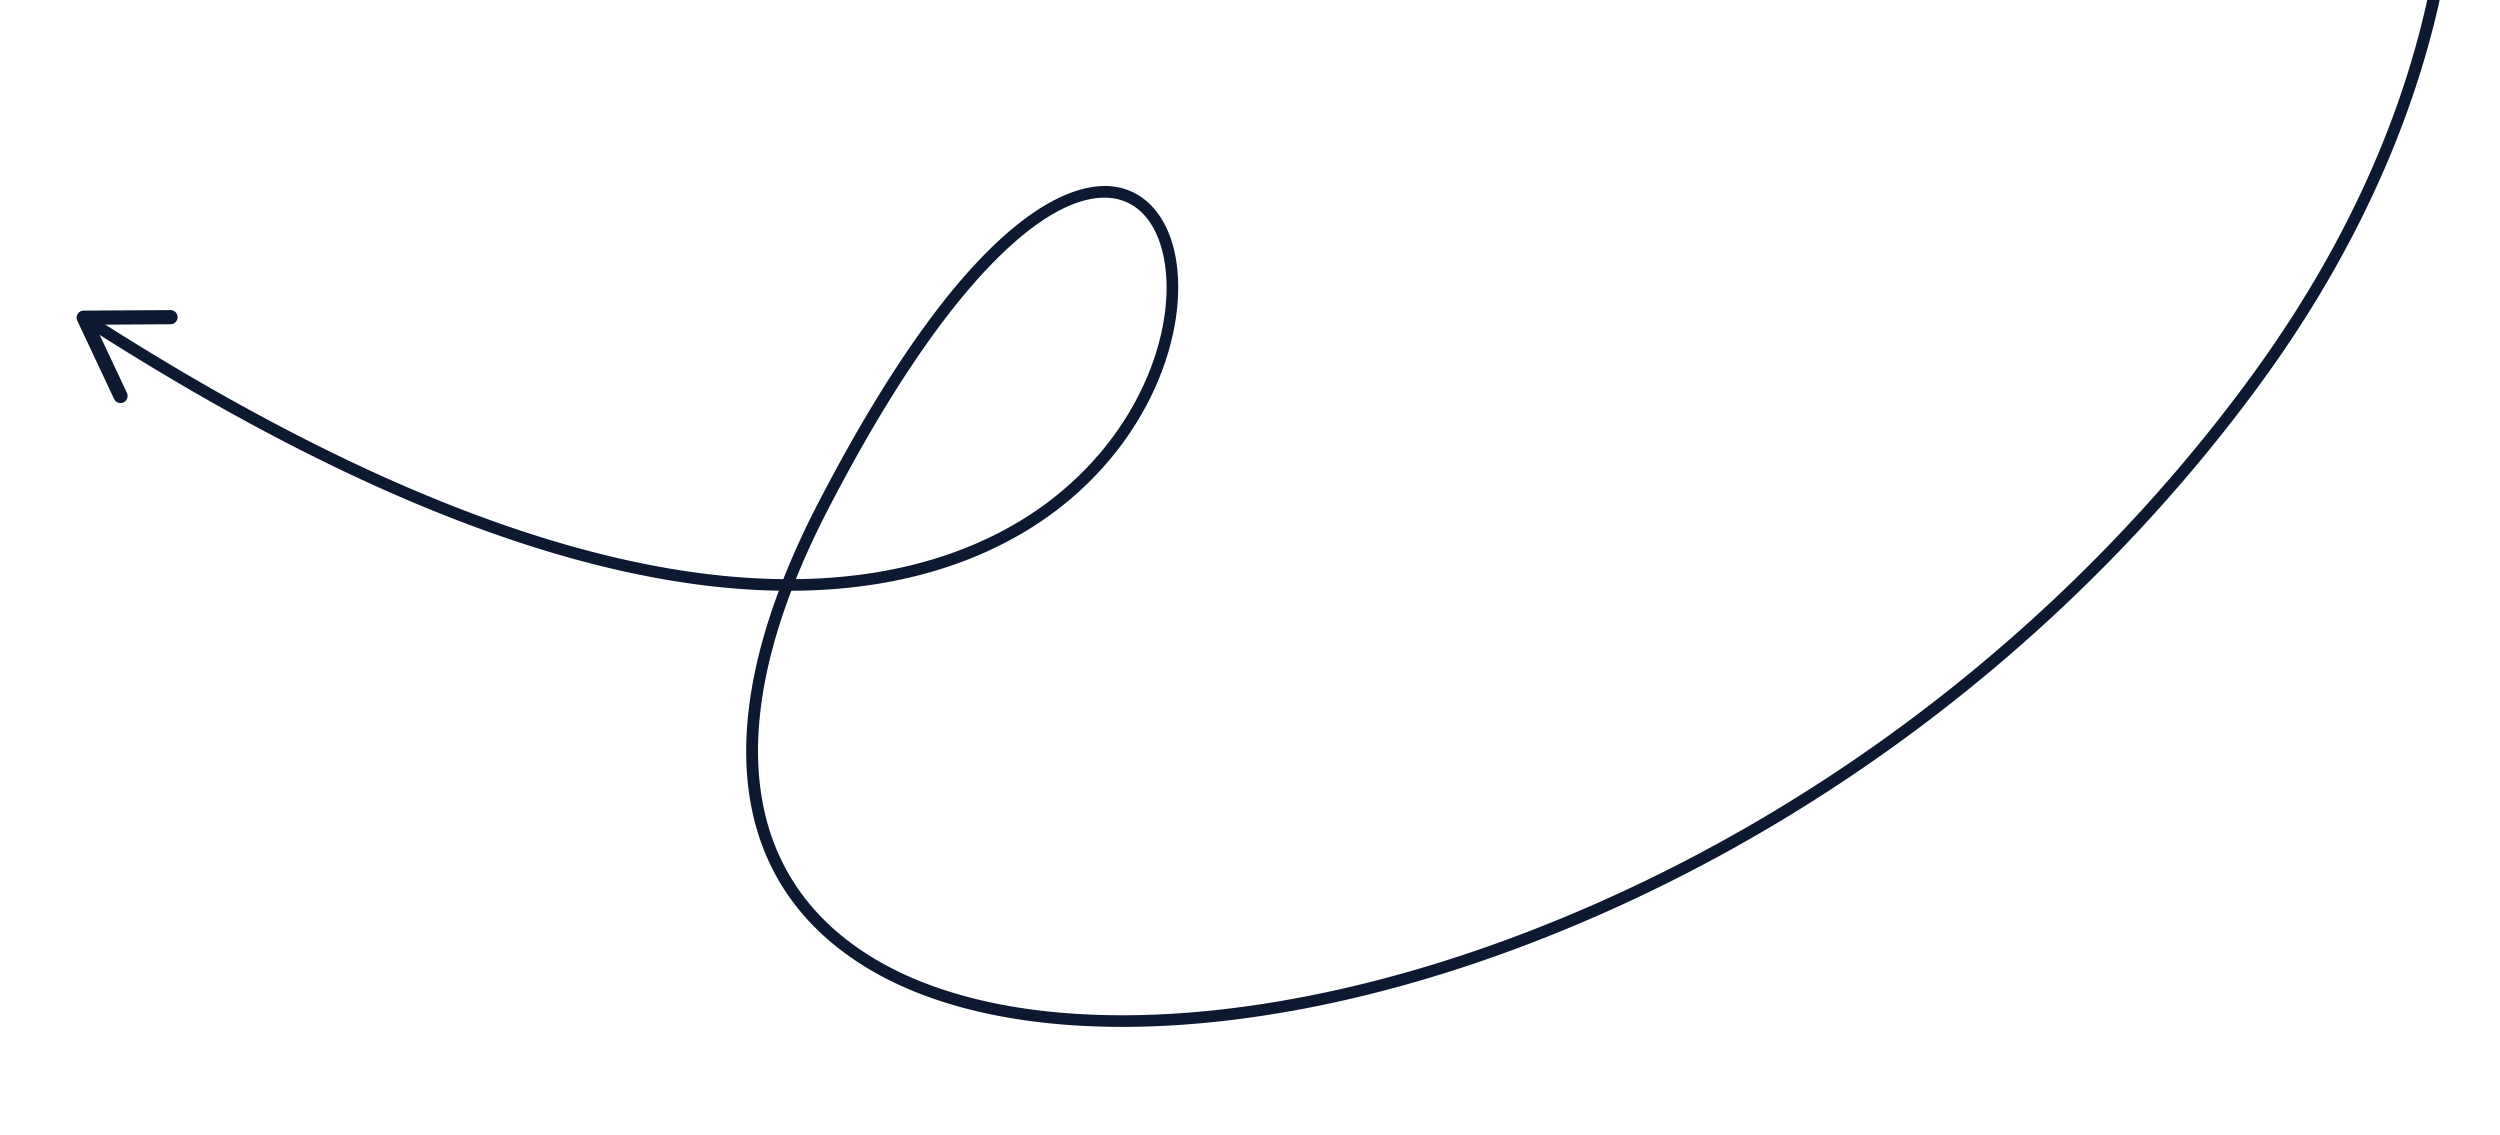 <svg xmlns="http://www.w3.org/2000/svg" width="641" height="291"><g data-name="Mask Group 4114"><g data-name="Group 6244"><g fill="#0c1931" stroke="#0c1931" data-name="Group 6243"><path d="M466.765-269.337c19.086 3.251 82.179 18.553 92.782 78.941a114.232 114.232 0 0 1 1.679 23.953c18.255 4.679 35.987 19.663 48.806 42.042 15.456 26.988 22.261 61.561 19.162 97.353-3.666 42.314-21.125 85.804-50.499 125.758-47.99 65.289-115.781 116.549-190.882 144.34-66.644 24.66-130.162 26.337-165.763 4.383-30.789-18.988-38.168-52.796-21.632-96.465-40.703-.477-98.295-16.558-177.941-67.656l1.085-1.68c79.828 51.221 137.262 67.084 177.618 67.364a208.422 208.422 0 0 1 8.927-19.561c39.424-76.219 65.554-82.146 74.958-81.159 7.36.773 12.921 6.278 15.271 15.103 4.903 18.419-4.344 48.542-31.139 68.089l-.134.097c-13.218 9.603-34.513 19.358-66.51 19.408-16.485 43.018-9.473 76.237 20.552 94.753 35.092 21.642 97.941 19.897 164.019-4.555 74.736-27.653 142.197-78.668 189.961-143.646C642.529 8.491 634.799-77.138 608.292-123.416c-12.454-21.746-29.578-36.345-47.163-41.004a112.016 112.016 0 0 1-11.508 43.589c-8.56 17.254-21.801 32.383-35.421 40.481-10.483 6.228-19.549 7.363-24.877 3.11-4.021-3.211-7.564-10.858-1.601-29.061 12.142-37.068 32.276-58.896 56.697-61.47a46.95 46.95 0 0 1 14.815.844 111.864 111.864 0 0 0-1.656-23.13c-10.38-59.109-72.399-74.129-91.161-77.325Zm92.382 104.447a45.061 45.061 0 0 0-14.527-.883c-23.585 2.482-43.117 23.826-54.996 60.097-4.375 13.355-4.035 22.903.953 26.886 4.574 3.65 13.026 2.43 22.609-3.265 18.578-11.035 43.81-41.573 45.961-82.835M267.891 129.96l.132-.096c26.076-19.022 35.115-48.18 30.384-65.956-2.157-8.1-6.972-12.943-13.557-13.636-5.756-.607-15.614 1.676-29.897 16.014-13.708 13.76-28.196 35.319-43.069 64.066q-4.966 9.591-8.557 18.65c31.015-.208 51.692-9.688 64.566-19.041" data-name="Path 12409"/><path d="M465.807-260.937a7.322 7.322 0 0 1-6.136-8.378 7.4 7.4 0 0 1 8.415-6.163 7.321 7.321 0 0 1 6.136 8.378 7.4 7.4 0 0 1-8.415 6.163" data-name="Path 12410"/><path d="M45.041 81.316a1.328 1.328 0 0 1-1.318 1.328l-20.184.116 8.567 18.213a1.323 1.323 0 0 1-2.391 1.132l-9.443-20.086a1.322 1.322 0 0 1 1.193-1.881l22.25-.131a1.316 1.316 0 0 1 1.324 1.312" data-name="Path 12411"/></g></g></g></svg>